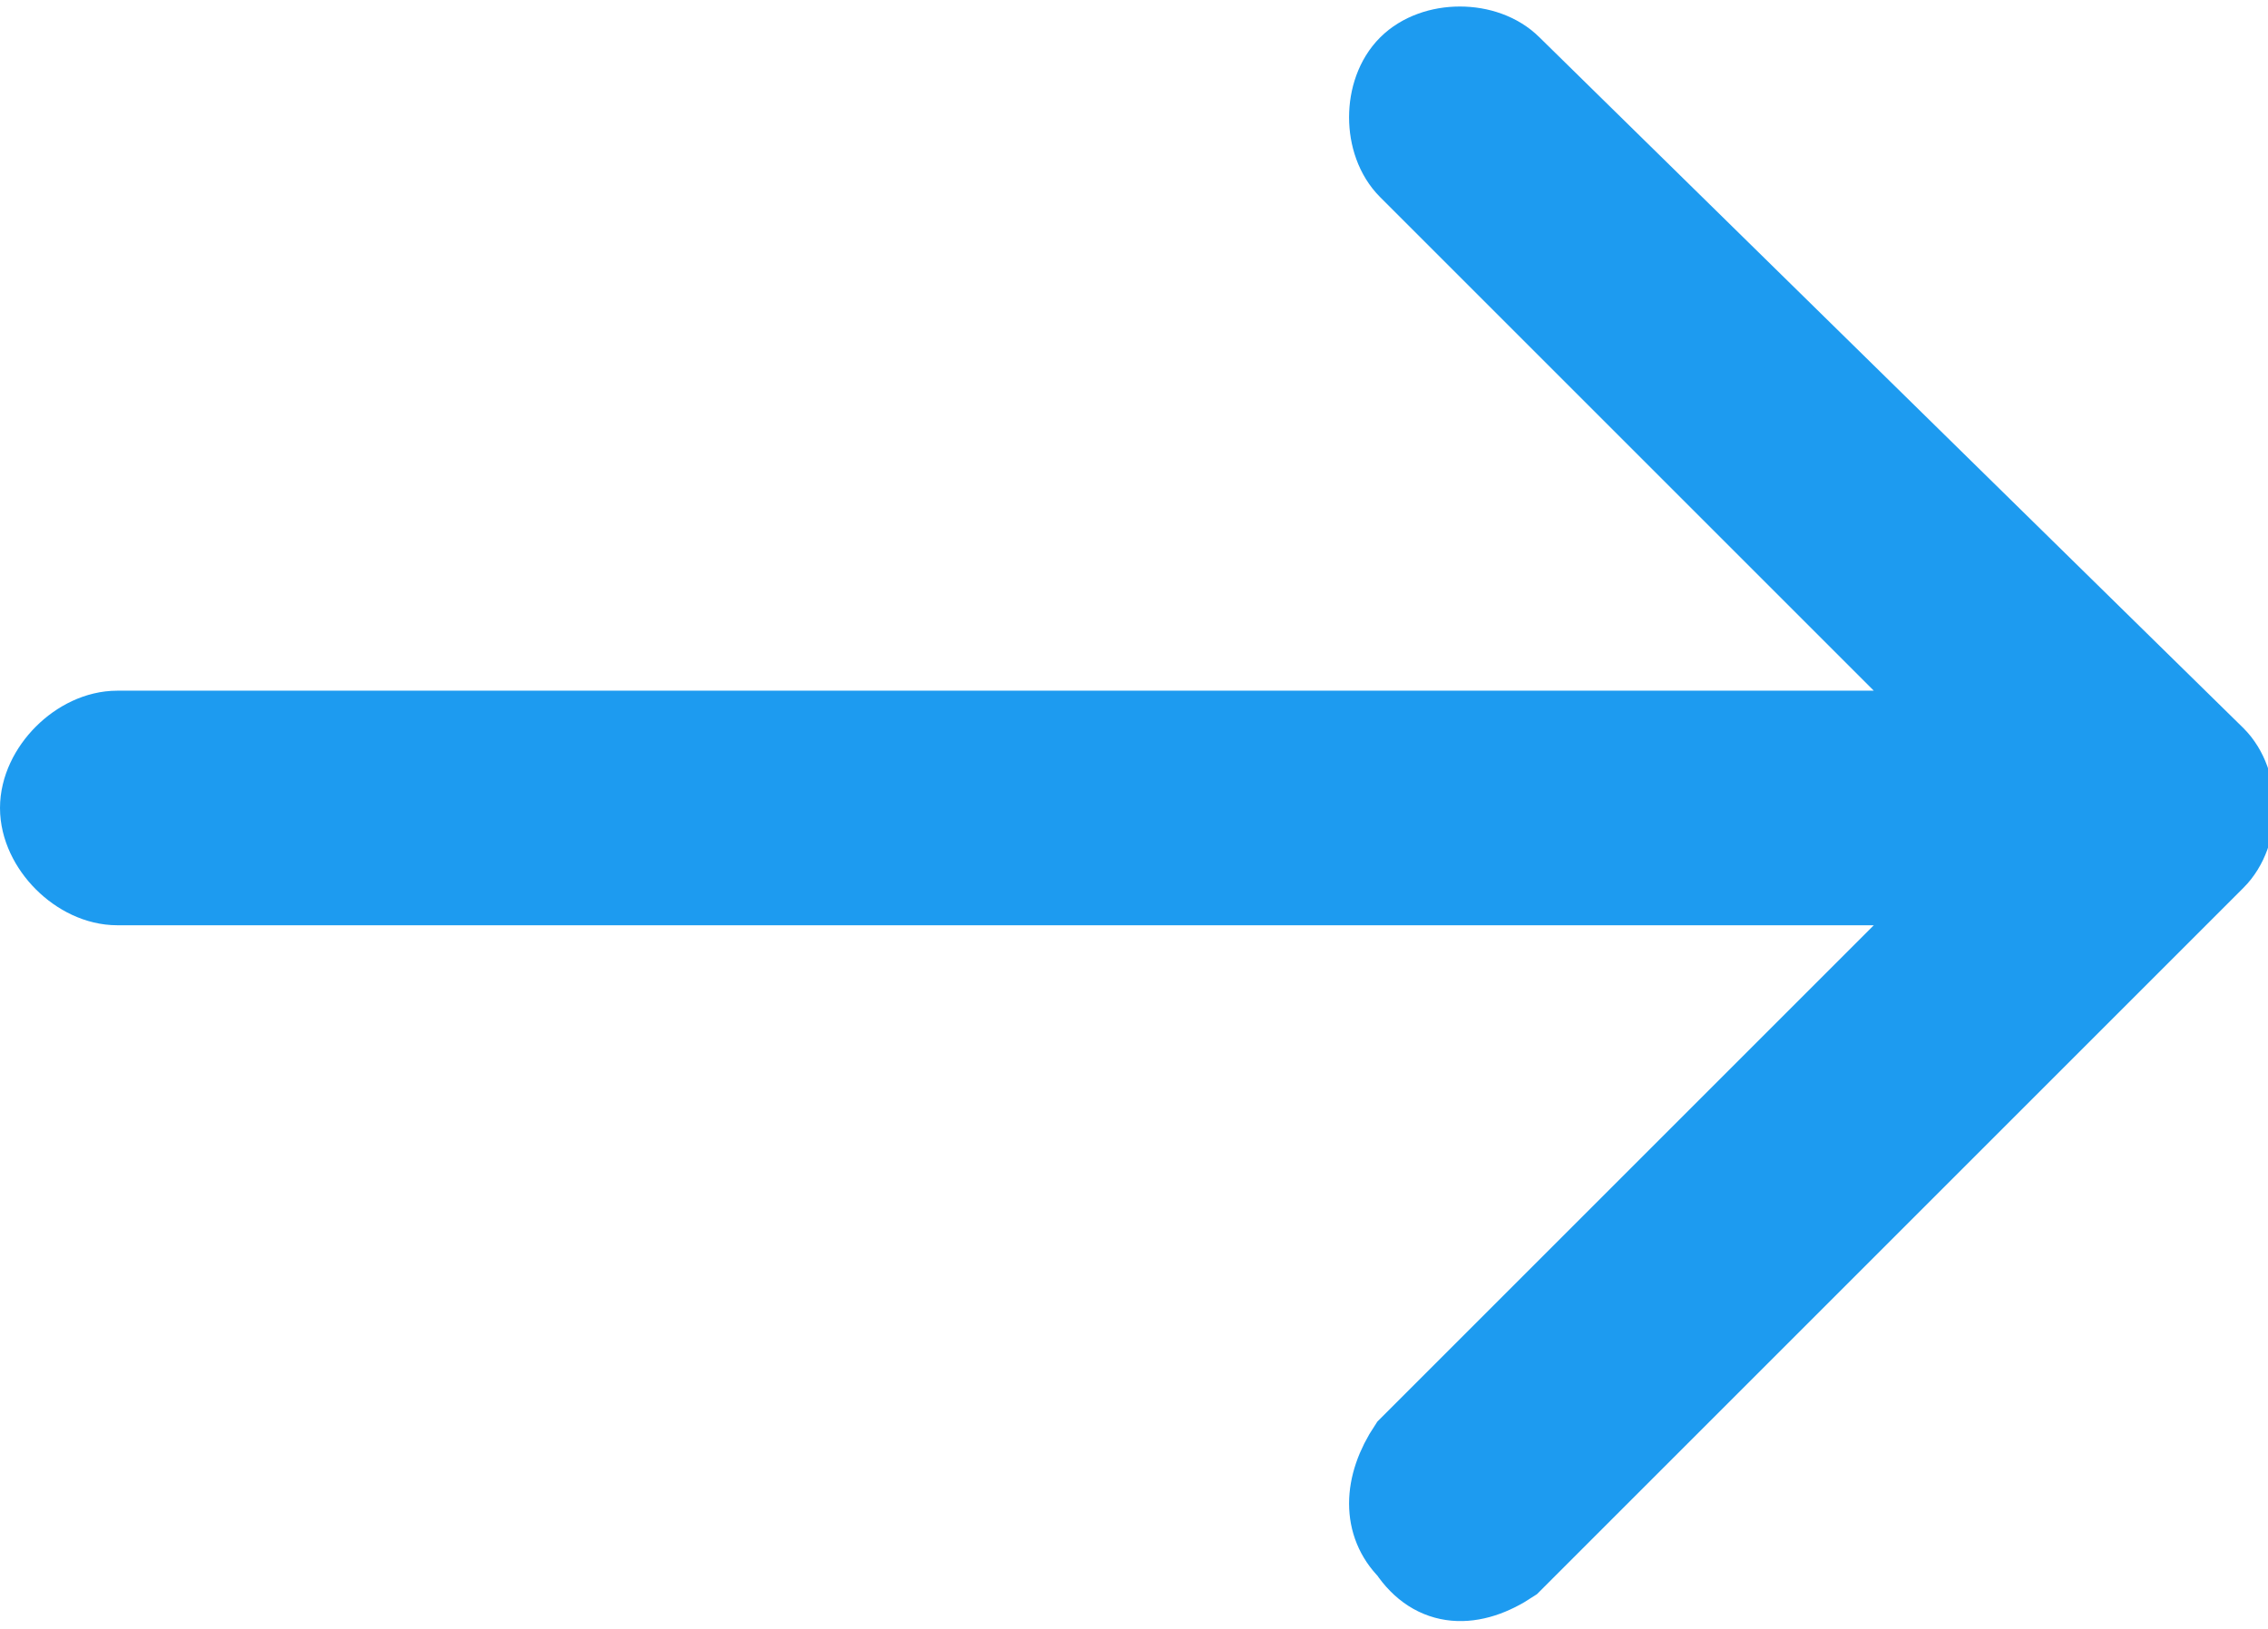 <?xml version="1.0" encoding="utf-8"?>
<!-- Generator: Adobe Illustrator 24.0.0, SVG Export Plug-In . SVG Version: 6.00 Build 0)  -->
<svg version="1.1" id="Layer_1" xmlns="http://www.w3.org/2000/svg" xmlns:xlink="http://www.w3.org/1999/xlink" x="0px" y="0px"
	 viewBox="0 0 17.4 12.5" style="enable-background:new 0 0 17.4 12.5;" xml:space="preserve">
<style type="text/css">
	.st0{fill:#1d9bf0;stroke:#1d9bf0;stroke-width:0.6;}
</style>
<path id="left-arrow" class="st0" d="M11.6,12c-0.3,0.2-0.6,0.2-0.8-0.1c-0.2-0.2-0.2-0.5,0-0.8l4.3-4.3H0.9c-0.3,0-0.6-0.3-0.6-0.6
	c0-0.3,0.3-0.6,0.6-0.6l0,0h14.2l-4.3-4.3c-0.2-0.2-0.2-0.6,0-0.8c0.2-0.2,0.6-0.2,0.8,0c0,0,0,0,0,0L17,5.8c0.2,0.2,0.2,0.6,0,0.8
	L11.6,12z"/>
</svg>

